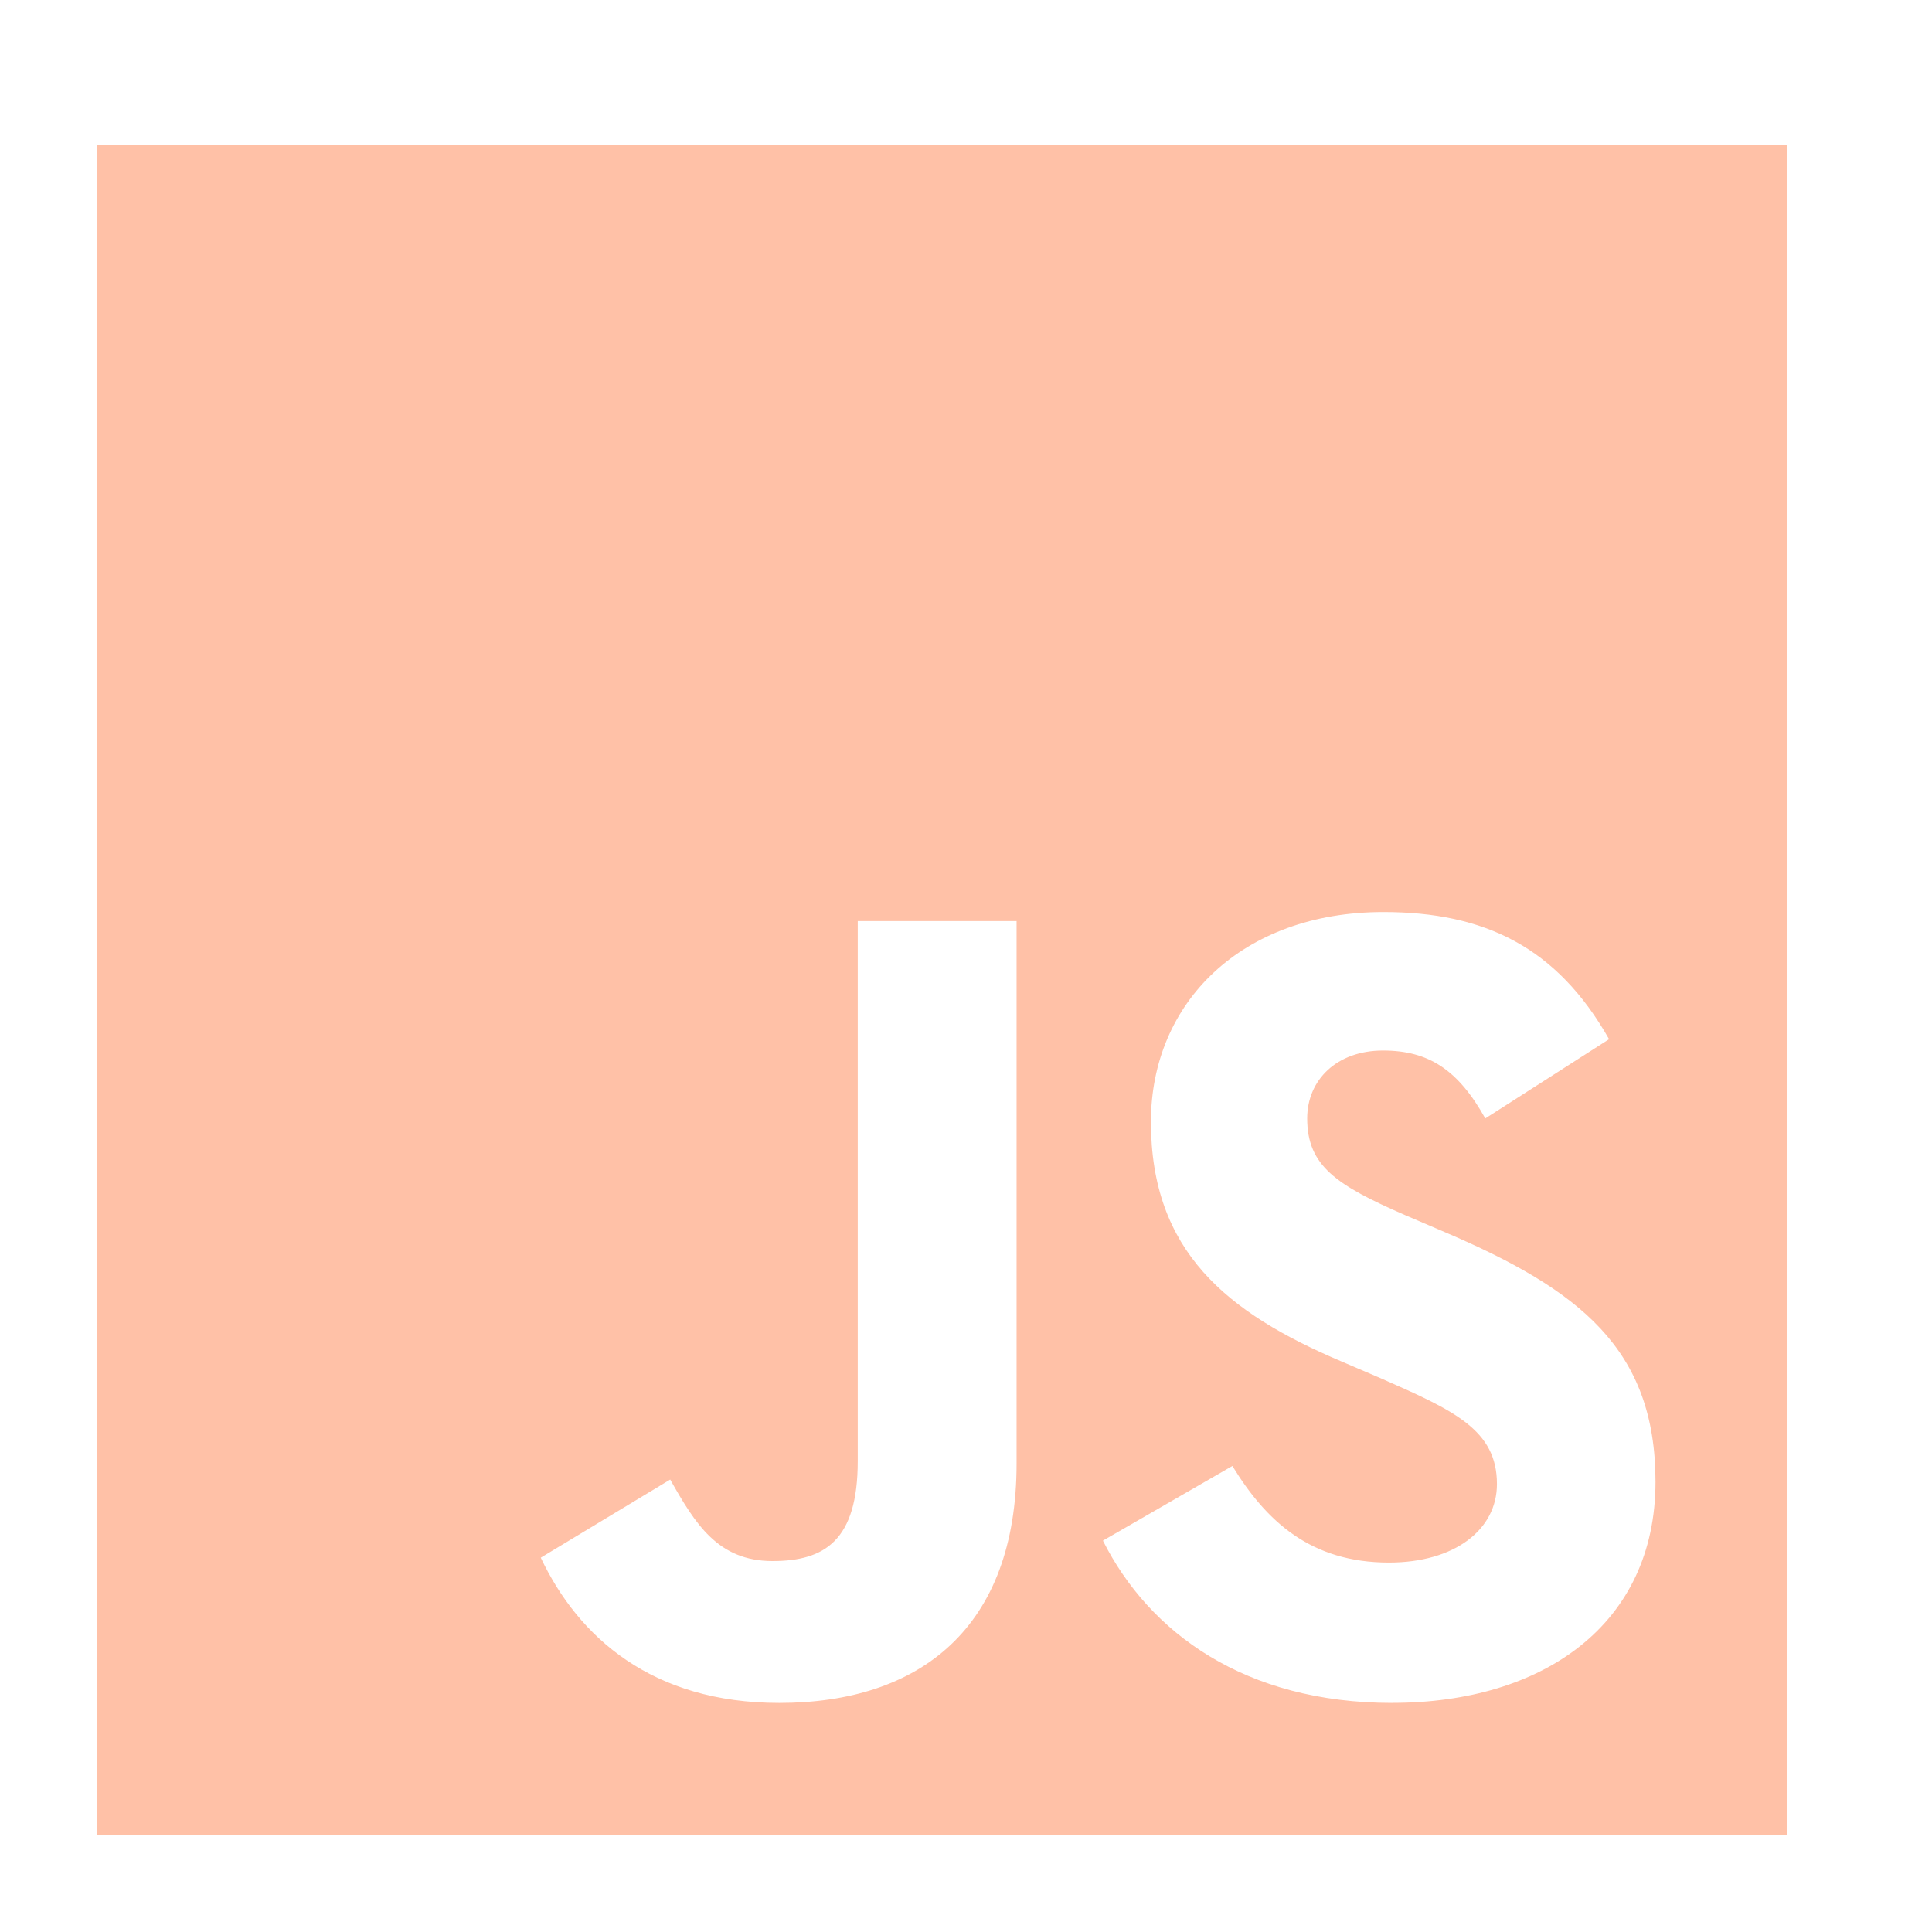 <svg width="60" height="60" viewBox="0 0 60 60" fill="none" xmlns="http://www.w3.org/2000/svg">
<path d="M3 4.5V57H55.5V4.5H3ZM31.571 45.444C31.571 50.554 28.571 52.886 24.201 52.886C20.252 52.886 17.966 50.848 16.794 48.375L20.814 45.949C21.589 47.319 22.292 48.48 23.991 48.48C25.607 48.48 26.638 47.846 26.638 45.375V28.605H31.571V45.444ZM43.241 52.886C38.659 52.886 35.694 50.708 34.252 47.846L38.273 45.527C39.328 47.25 40.71 48.527 43.136 48.527C45.174 48.527 46.489 47.507 46.489 46.089C46.489 44.402 45.152 43.804 42.891 42.808L41.661 42.281C38.098 40.77 35.743 38.859 35.743 34.839C35.743 31.136 38.567 28.324 42.962 28.324C46.102 28.324 48.352 29.413 49.971 32.273L46.127 34.734C45.283 33.223 44.368 32.625 42.951 32.625C41.511 32.625 40.596 33.54 40.596 34.734C40.596 36.212 41.511 36.808 43.631 37.734L44.861 38.261C49.057 40.054 51.413 41.895 51.413 46.018C51.413 50.449 47.919 52.884 43.243 52.884L43.241 52.886Z" fill="#FFC1A7"/>
</svg>
